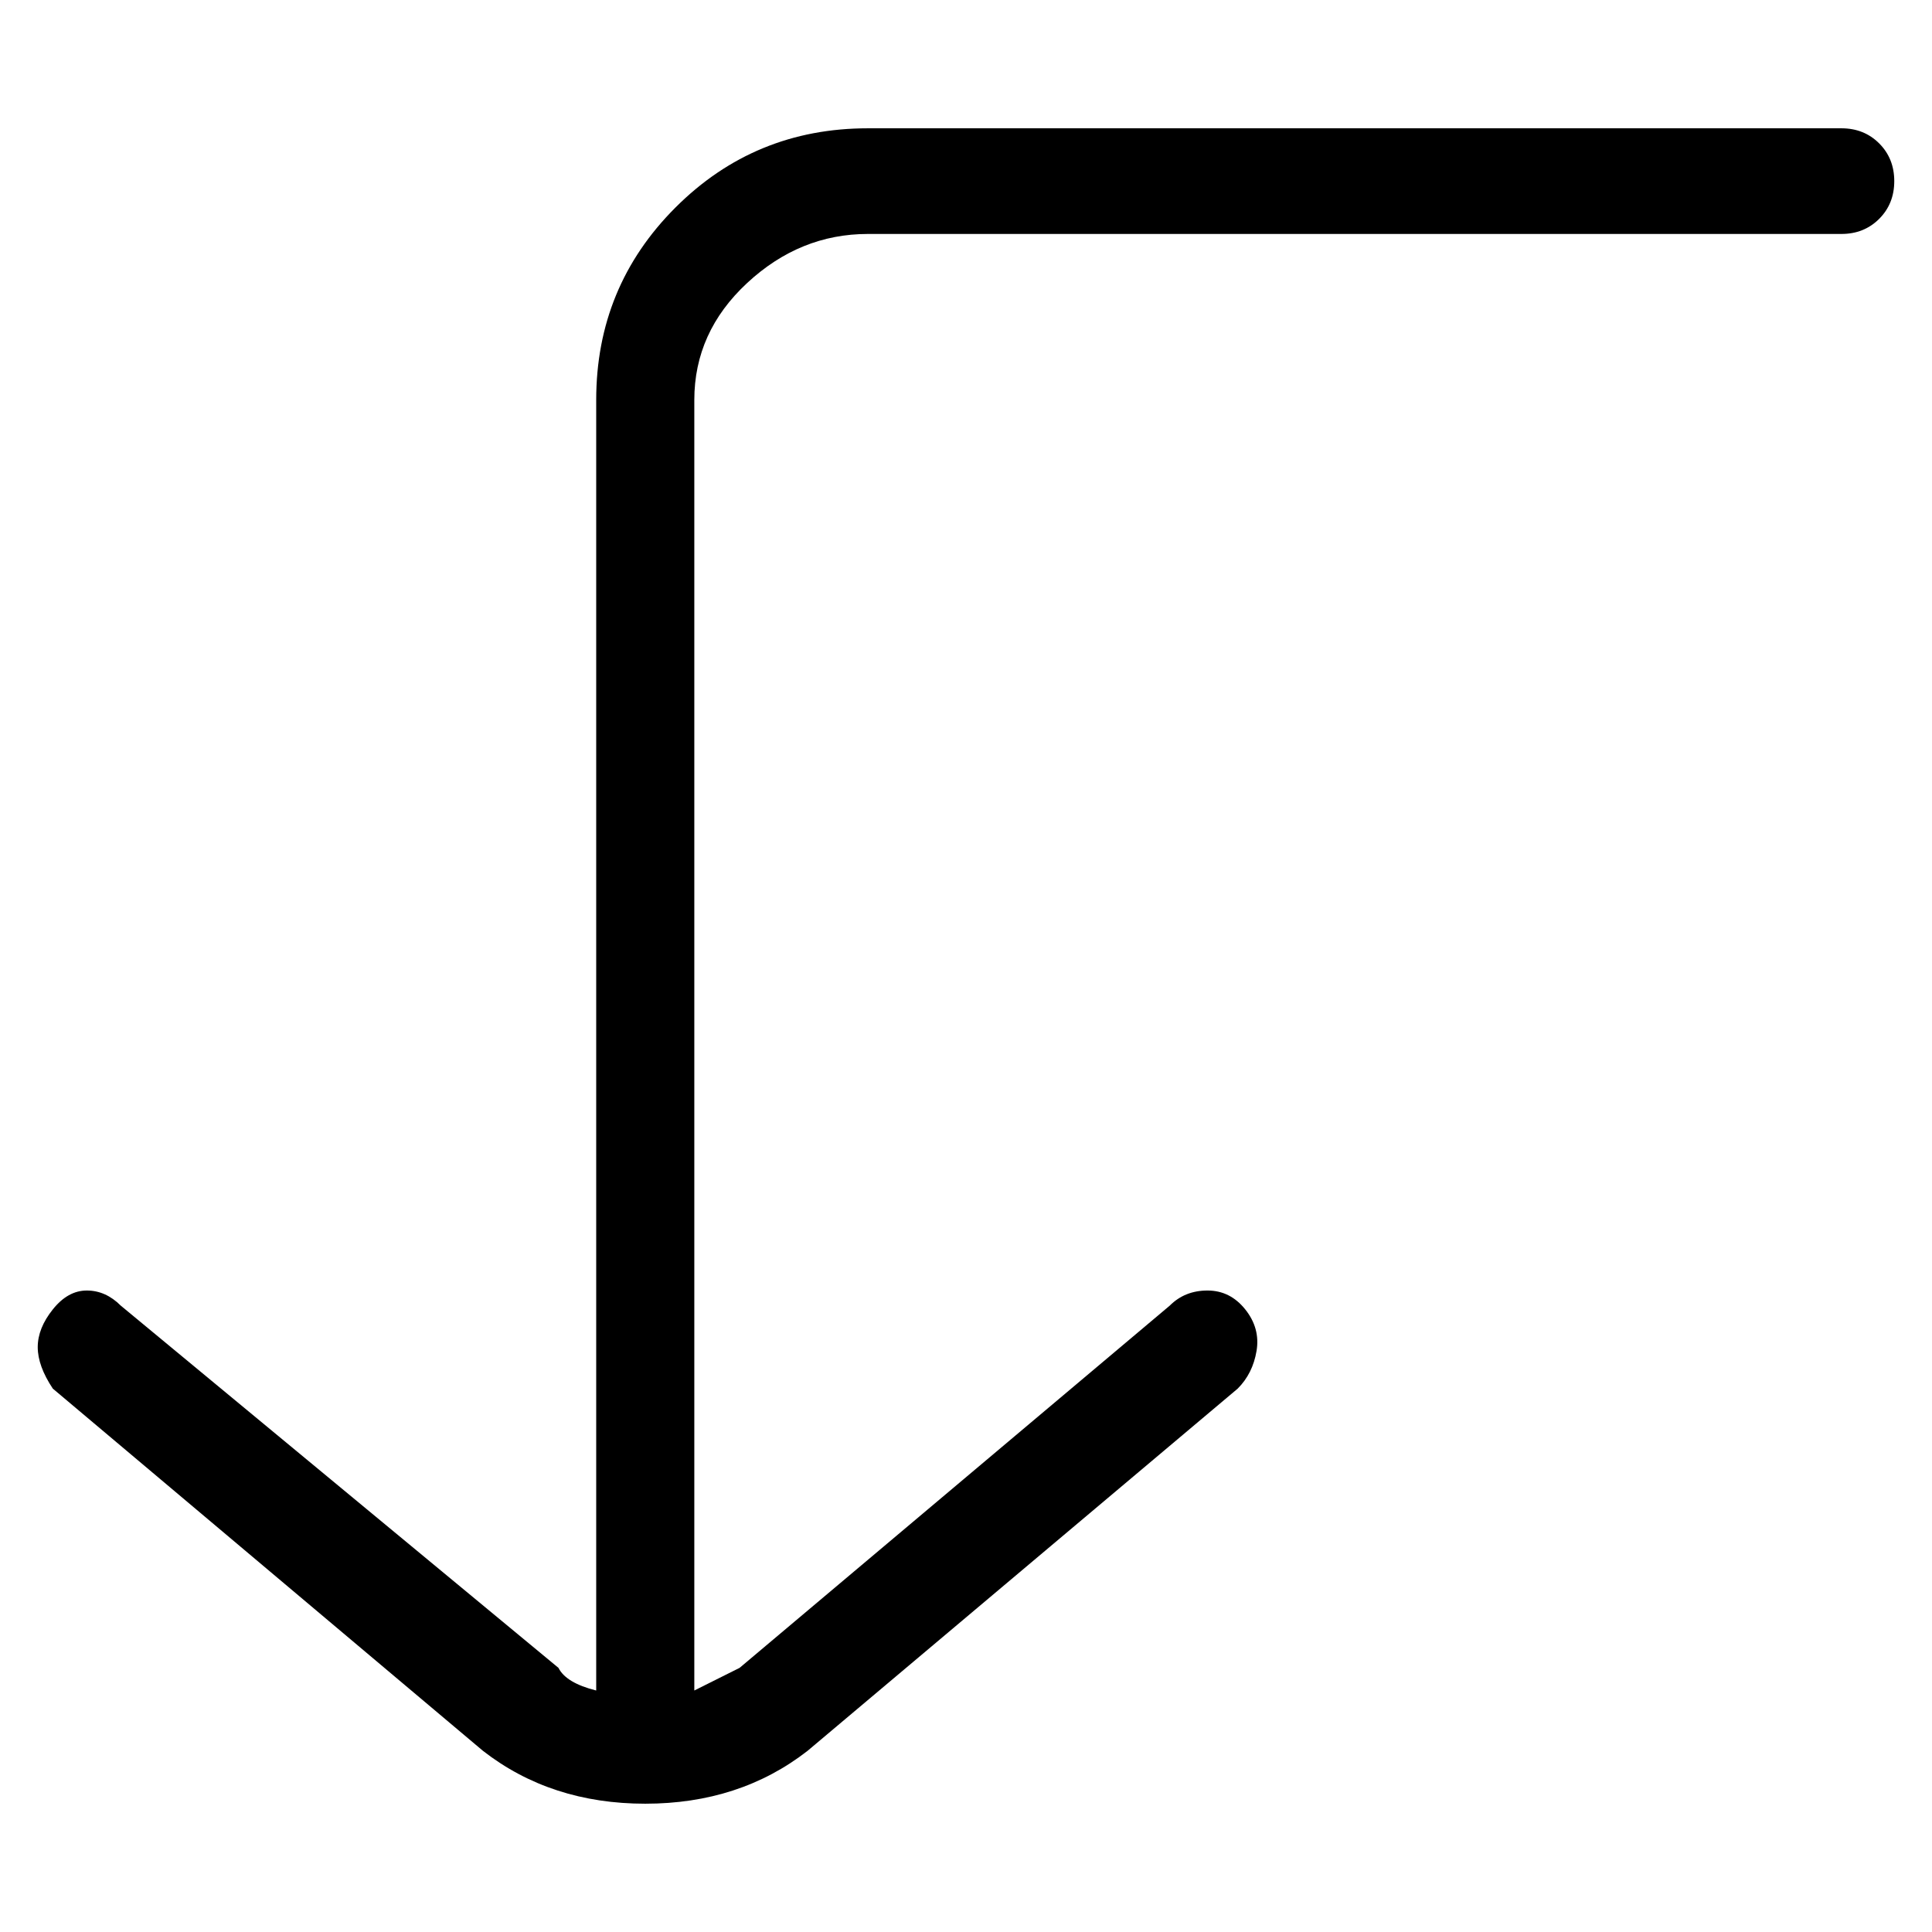 <svg viewBox="0 0 256 256" xmlns="http://www.w3.org/2000/svg">
  <path transform="scale(1, -1) translate(0, -256)" fill="currentColor" d="M244 239h-129q-15 0 -25.5 -10.5t-10.5 -25.5v-171q-4 1 -5 3l-58 48q-2 2 -4.5 2t-4.5 -2.5t-2 -5t2 -5.5l57 -48q9 -7 21.5 -7t21.5 7l57 48q2 2 2.5 5t-1.5 5.5t-5 2.5t-5 -2l-57 -48l-6 -3v171q0 9 7 15.5t16 6.5h129q3 0 5 2t2 5t-2 5t-5 2z" />
</svg>
